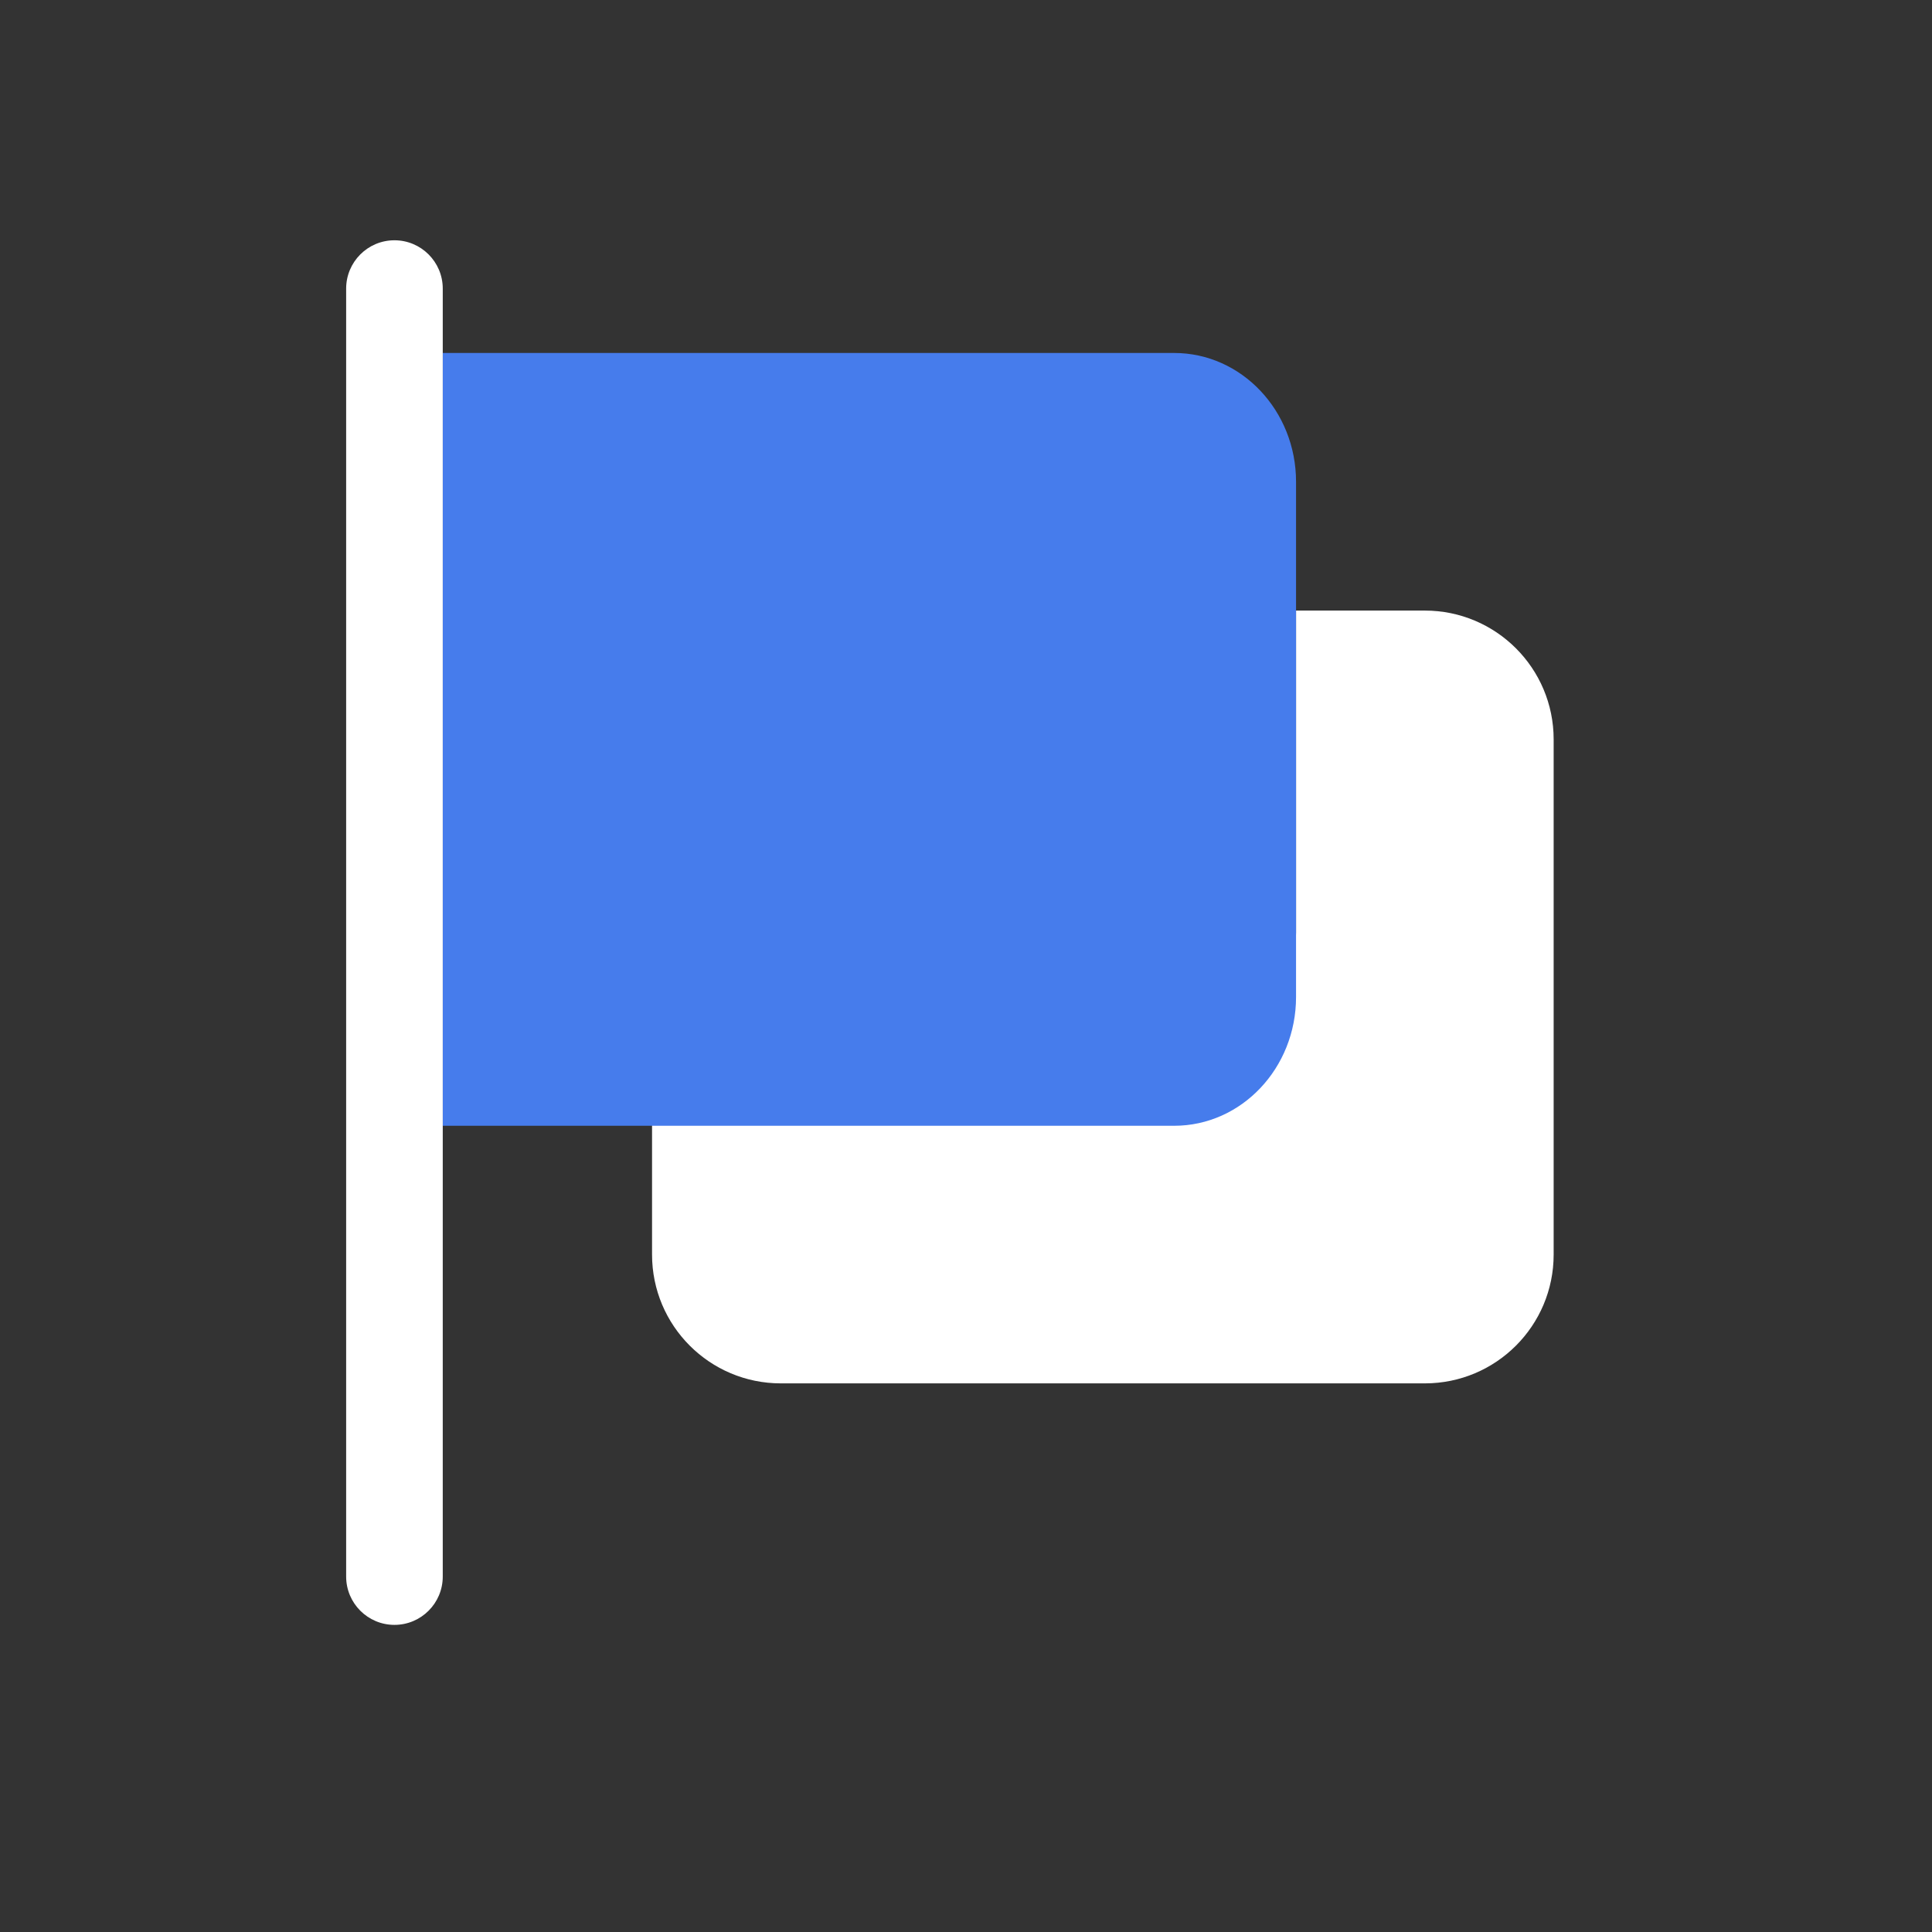 <svg width="30" height="30" viewBox="0 0 30 30" fill="none"
    xmlns="http://www.w3.org/2000/svg">
    <rect x="0" y="0" width="30" height="30" fill="#333333" stroke="none"/>
    <g clip-path="url(#clip0_33_634)">
        <path d="M20.125 14.481C20.125 15.586 19.23 16.481 18.125 16.481H10.125V19.481C10.125 20.586 11.02 21.481 12.125 21.481H22.125C23.23 21.481 24.125 20.586 24.125 19.481V11.481C24.125 10.377 23.23 9.481 22.125 9.481H20.125V14.481Z" fill="white"/>
        <path d="M6.875 17.481H18.232C19.278 17.481 20.125 16.586 20.125 15.481V7.481C20.125 6.377 19.278 5.481 18.232 5.481H6.875V17.481Z" fill="#467CEC"/>
        <path fill-rule="evenodd" clip-rule="evenodd" d="M6.125 3.731C6.539 3.731 6.875 4.067 6.875 4.481V24.481C6.875 24.895 6.539 25.231 6.125 25.231C5.711 25.231 5.375 24.895 5.375 24.481V4.481C5.375 4.067 5.711 3.731 6.125 3.731Z" fill="white"/>
    </g>
    <defs>
        <clipPath id="clip0_33_634">
            <rect width="30" height="30" fill="white"/>
        </clipPath>
    </defs>
</svg>
